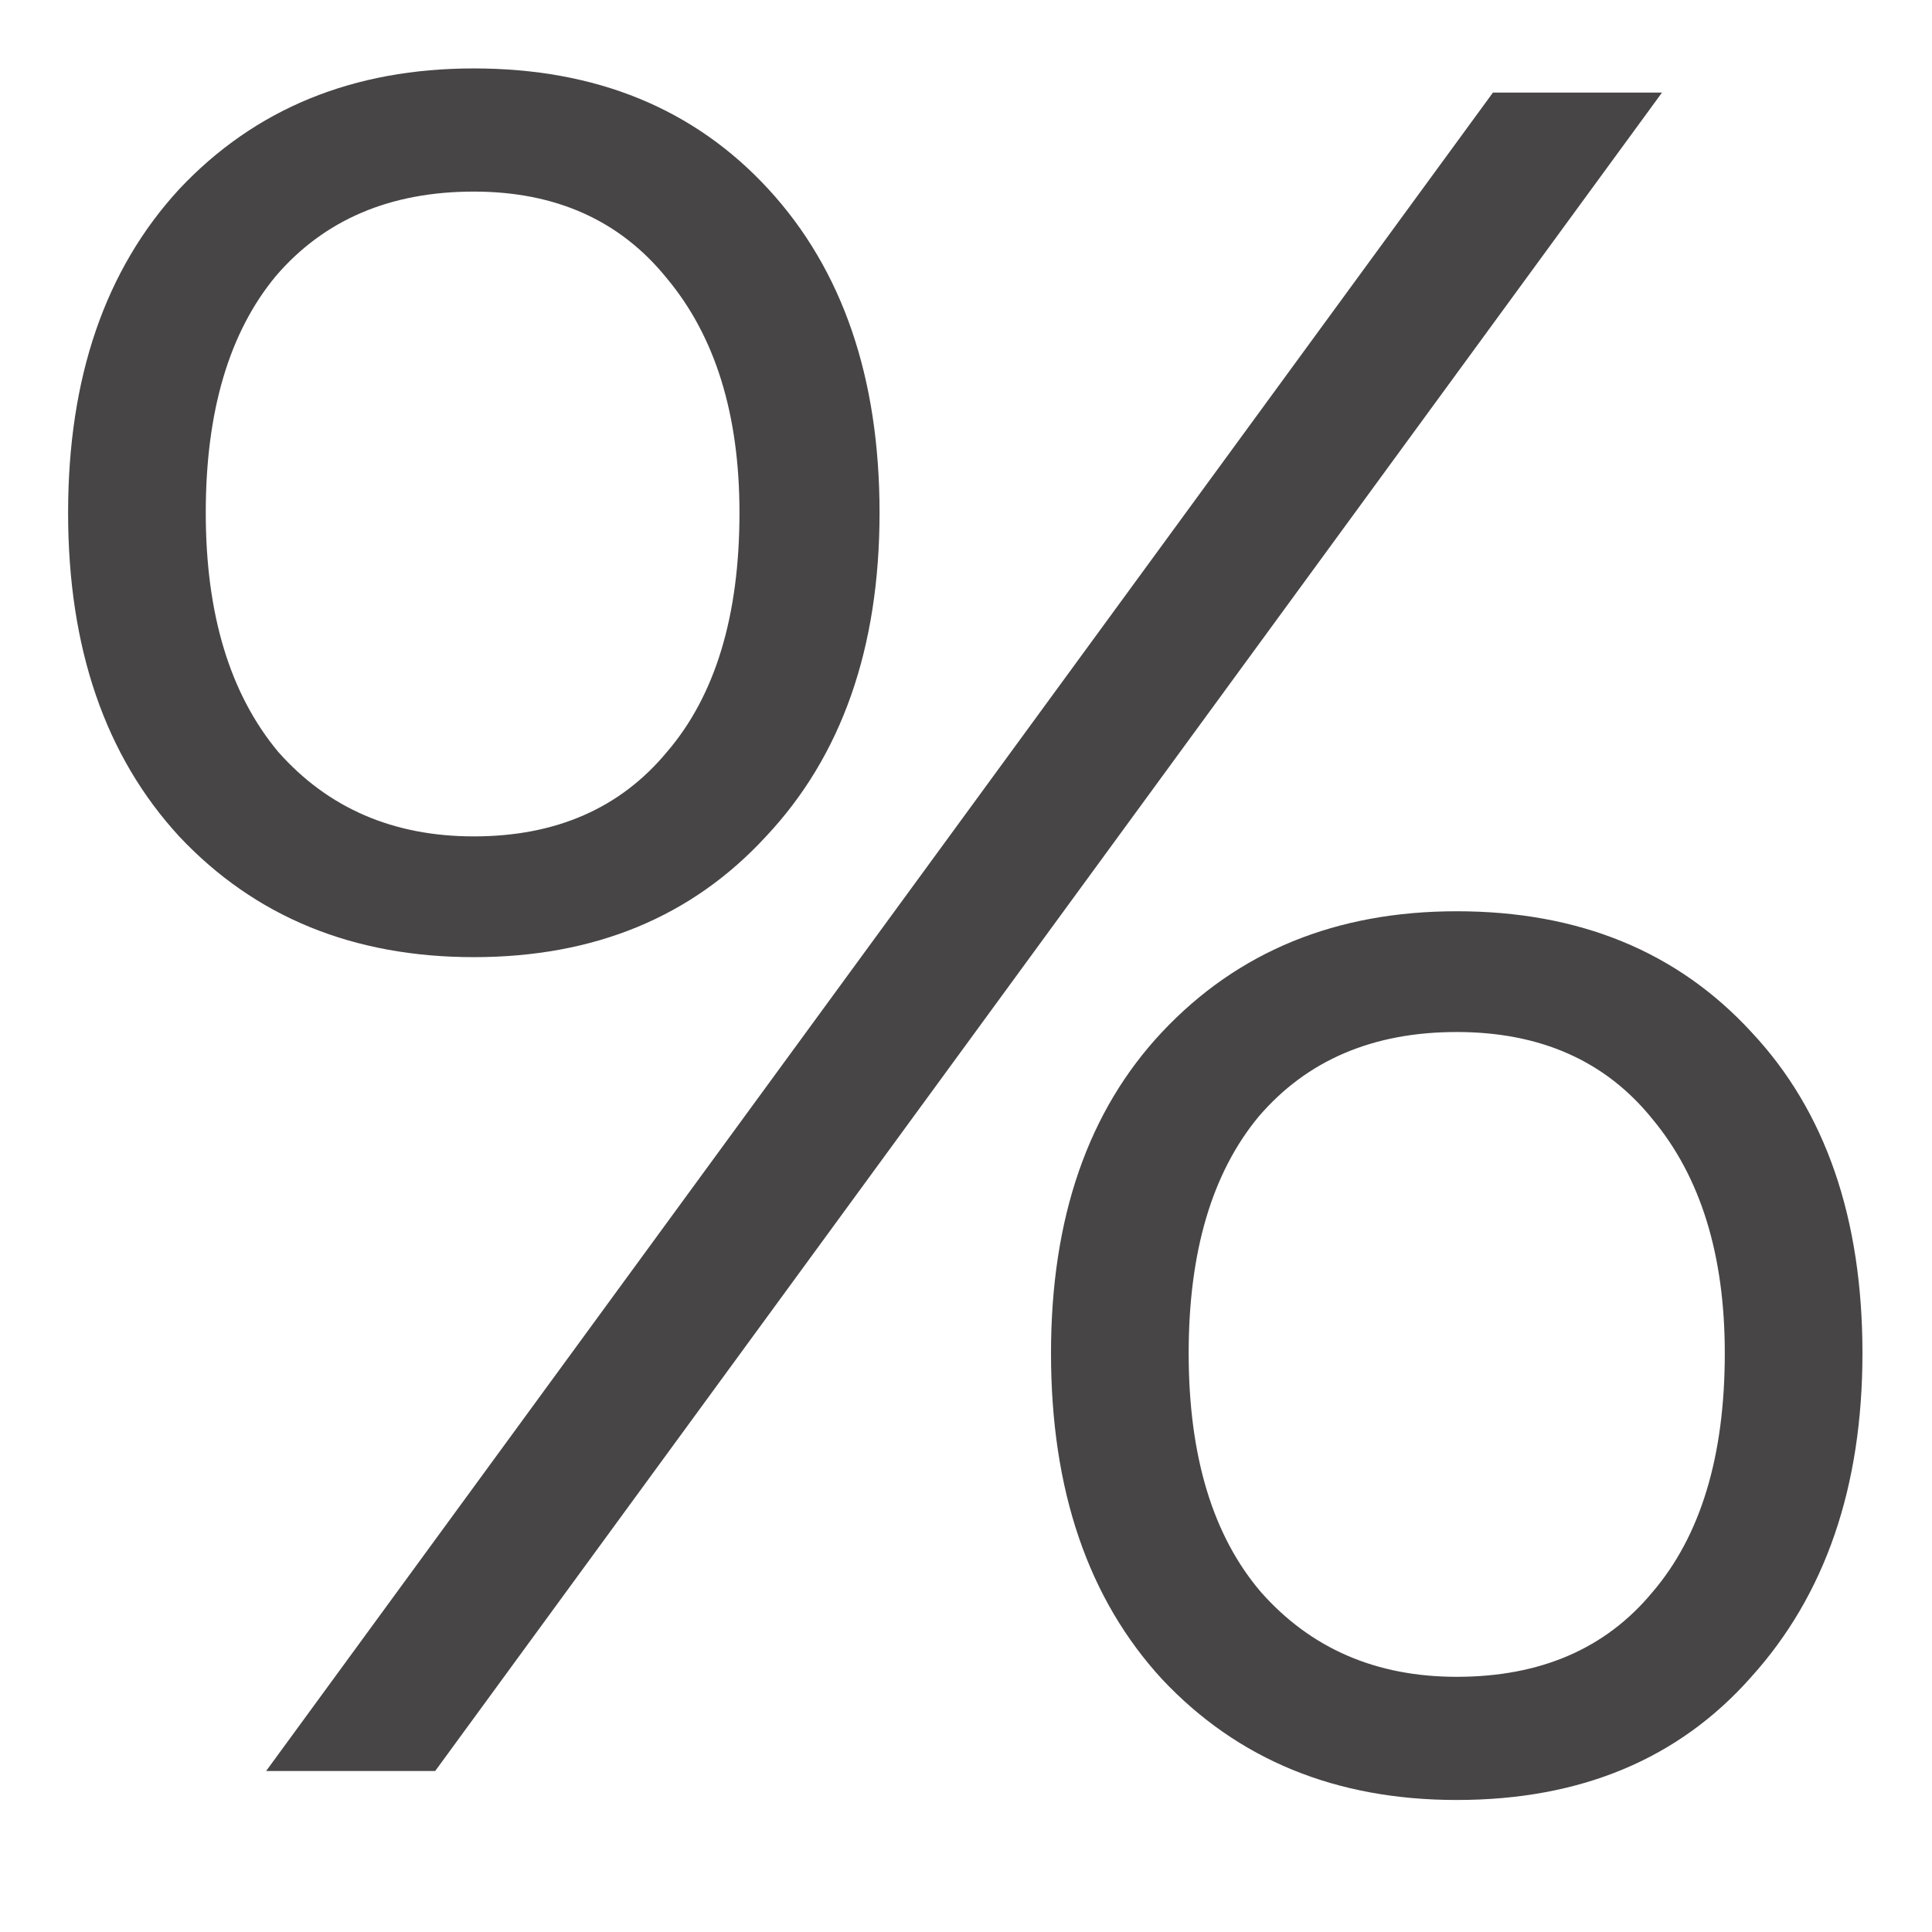 <svg width="12" height="12" viewBox="0 0 12 12" fill="none" xmlns="http://www.w3.org/2000/svg">
<path d="M5.463 3.185C5.463 4.025 5.228 4.695 4.758 5.195C4.298 5.695 3.693 5.945 2.943 5.945C2.193 5.945 1.583 5.695 1.113 5.195C0.653 4.695 0.423 4.025 0.423 3.185C0.423 2.345 0.653 1.675 1.113 1.175C1.583 0.675 2.193 0.425 2.943 0.425C3.703 0.425 4.313 0.675 4.773 1.175C5.233 1.675 5.463 2.345 5.463 3.185ZM1.653 11L9.273 0.575H10.323L2.703 11H1.653ZM4.593 3.185C4.593 2.575 4.443 2.09 4.143 1.73C3.853 1.37 3.453 1.19 2.943 1.19C2.423 1.19 2.013 1.365 1.713 1.715C1.423 2.065 1.278 2.555 1.278 3.185C1.278 3.815 1.428 4.31 1.728 4.67C2.038 5.02 2.443 5.195 2.943 5.195C3.453 5.195 3.853 5.02 4.143 4.67C4.443 4.32 4.593 3.825 4.593 3.185ZM11.568 8.405C11.568 9.235 11.338 9.905 10.878 10.415C10.428 10.925 9.818 11.18 9.048 11.18C8.298 11.18 7.688 10.93 7.218 10.43C6.758 9.93 6.528 9.255 6.528 8.405C6.528 7.565 6.758 6.9 7.218 6.41C7.688 5.91 8.298 5.66 9.048 5.66C9.808 5.66 10.418 5.91 10.878 6.41C11.338 6.9 11.568 7.565 11.568 8.405ZM10.713 8.405C10.713 7.795 10.563 7.31 10.263 6.95C9.973 6.59 9.568 6.41 9.048 6.41C8.528 6.41 8.118 6.585 7.818 6.935C7.528 7.285 7.383 7.775 7.383 8.405C7.383 9.045 7.533 9.54 7.833 9.89C8.143 10.24 8.548 10.415 9.048 10.415C9.568 10.415 9.973 10.24 10.263 9.89C10.563 9.54 10.713 9.045 10.713 8.405Z" fill="#1A1717" fill-opacity="0.8"/>
</svg>
